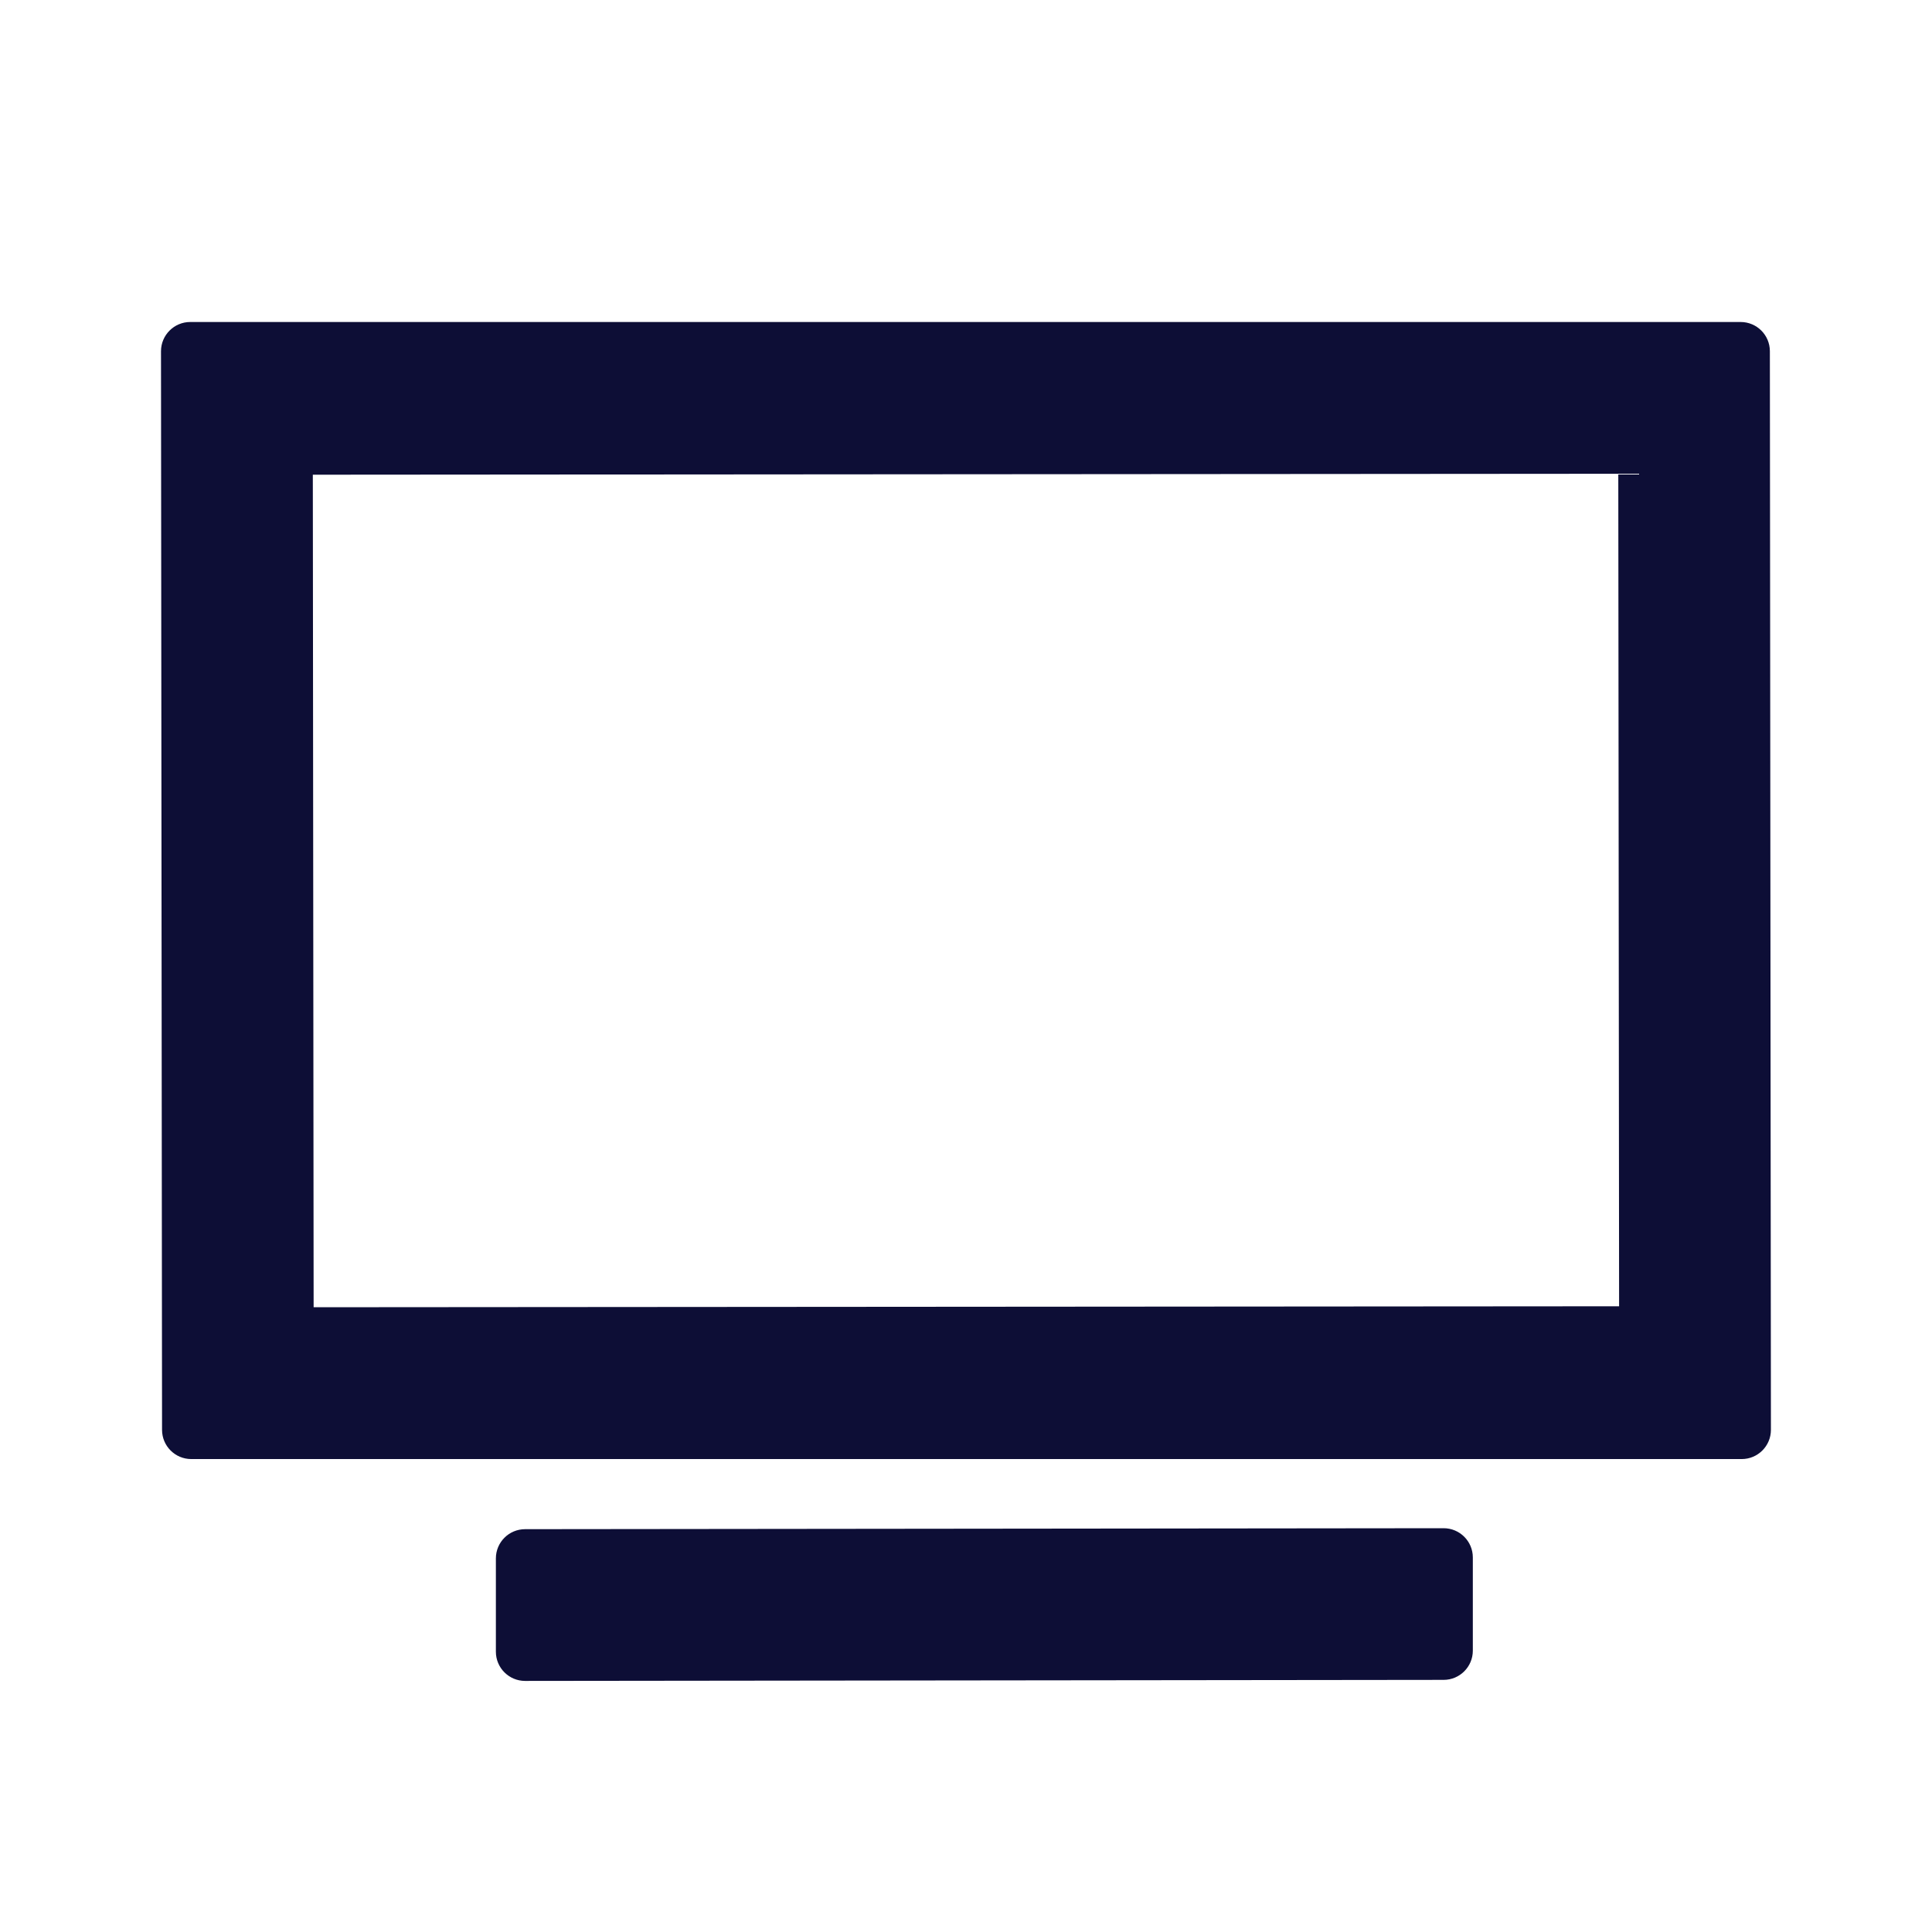<svg width="24" height="24" viewBox="0 0 24 24" fill="none" xmlns="http://www.w3.org/2000/svg">
<path fill-rule="evenodd" clip-rule="evenodd" d="M21.623 4C21.823 4 21.986 4.162 21.986 4.363L21.999 17.762C21.999 17.962 21.837 18.125 21.636 18.125H2.376C2.176 18.125 2.013 17.963 2.013 17.762L2 4.363C2 4.163 2.163 4 2.363 4H21.623ZM20.103 5.885L3.886 5.897L3.896 16.239L20.113 16.227L20.103 5.885ZM6.523 18.996L17.933 18.984C18.133 18.984 18.296 19.146 18.296 19.347V20.505C18.296 20.705 18.134 20.868 17.933 20.868L6.523 20.881C6.323 20.881 6.16 20.719 6.16 20.518V19.359C6.16 19.159 6.322 18.996 6.523 18.996Z" fill="#0D0E36"/>
</svg>
